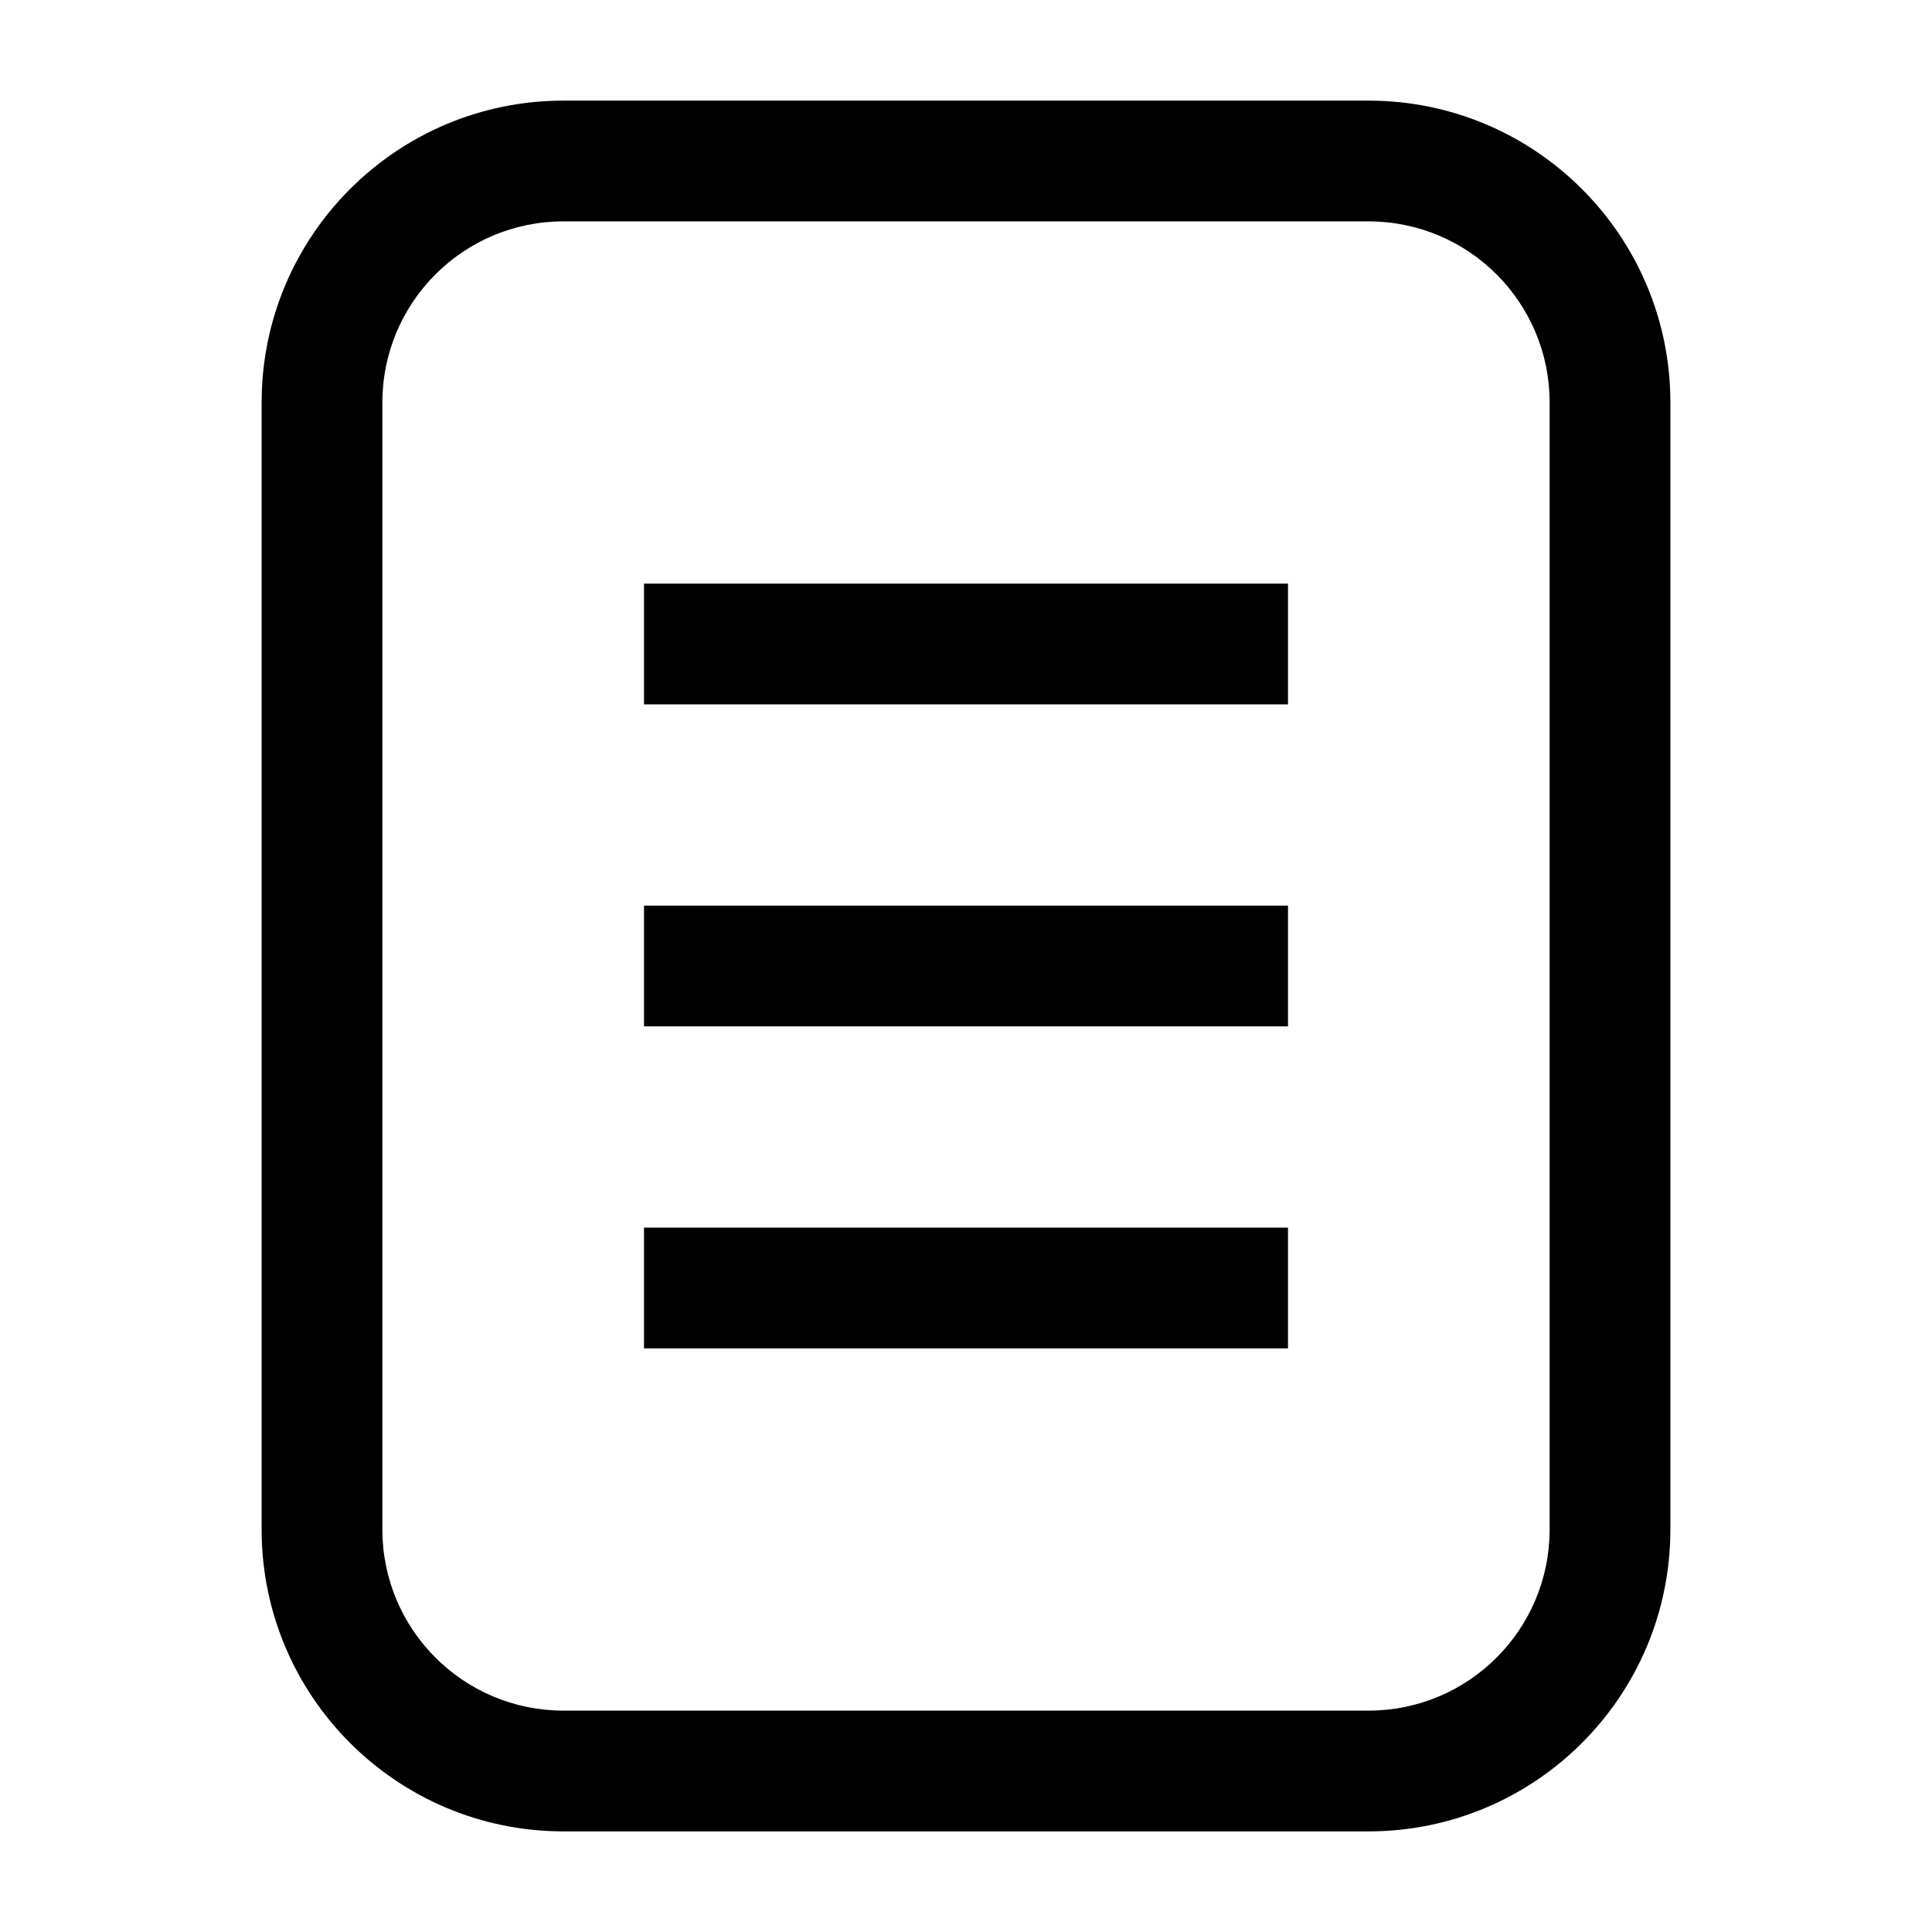<svg width="24" height="24" viewBox="0 0 24 24"  xmlns="http://www.w3.org/2000/svg">
<path fill-rule="evenodd" clip-rule="evenodd" d="M7 1.25C4.929 1.25 3.25 2.929 3.25 5V19C3.25 21.071 4.929 22.75 7 22.75H17C19.071 22.75 20.75 21.071 20.75 19V5C20.75 2.929 19.071 1.25 17 1.25H7ZM4.75 5C4.75 3.757 5.757 2.75 7 2.75H17C18.243 2.75 19.25 3.757 19.25 5V19C19.25 20.243 18.243 21.25 17 21.25H7C5.757 21.25 4.75 20.243 4.75 19V5ZM8 8.75H16V7.25H8V8.75ZM16 12.75H8V11.25H16V12.75ZM8 16.75H16V15.25H8V16.75Z" />
</svg>
